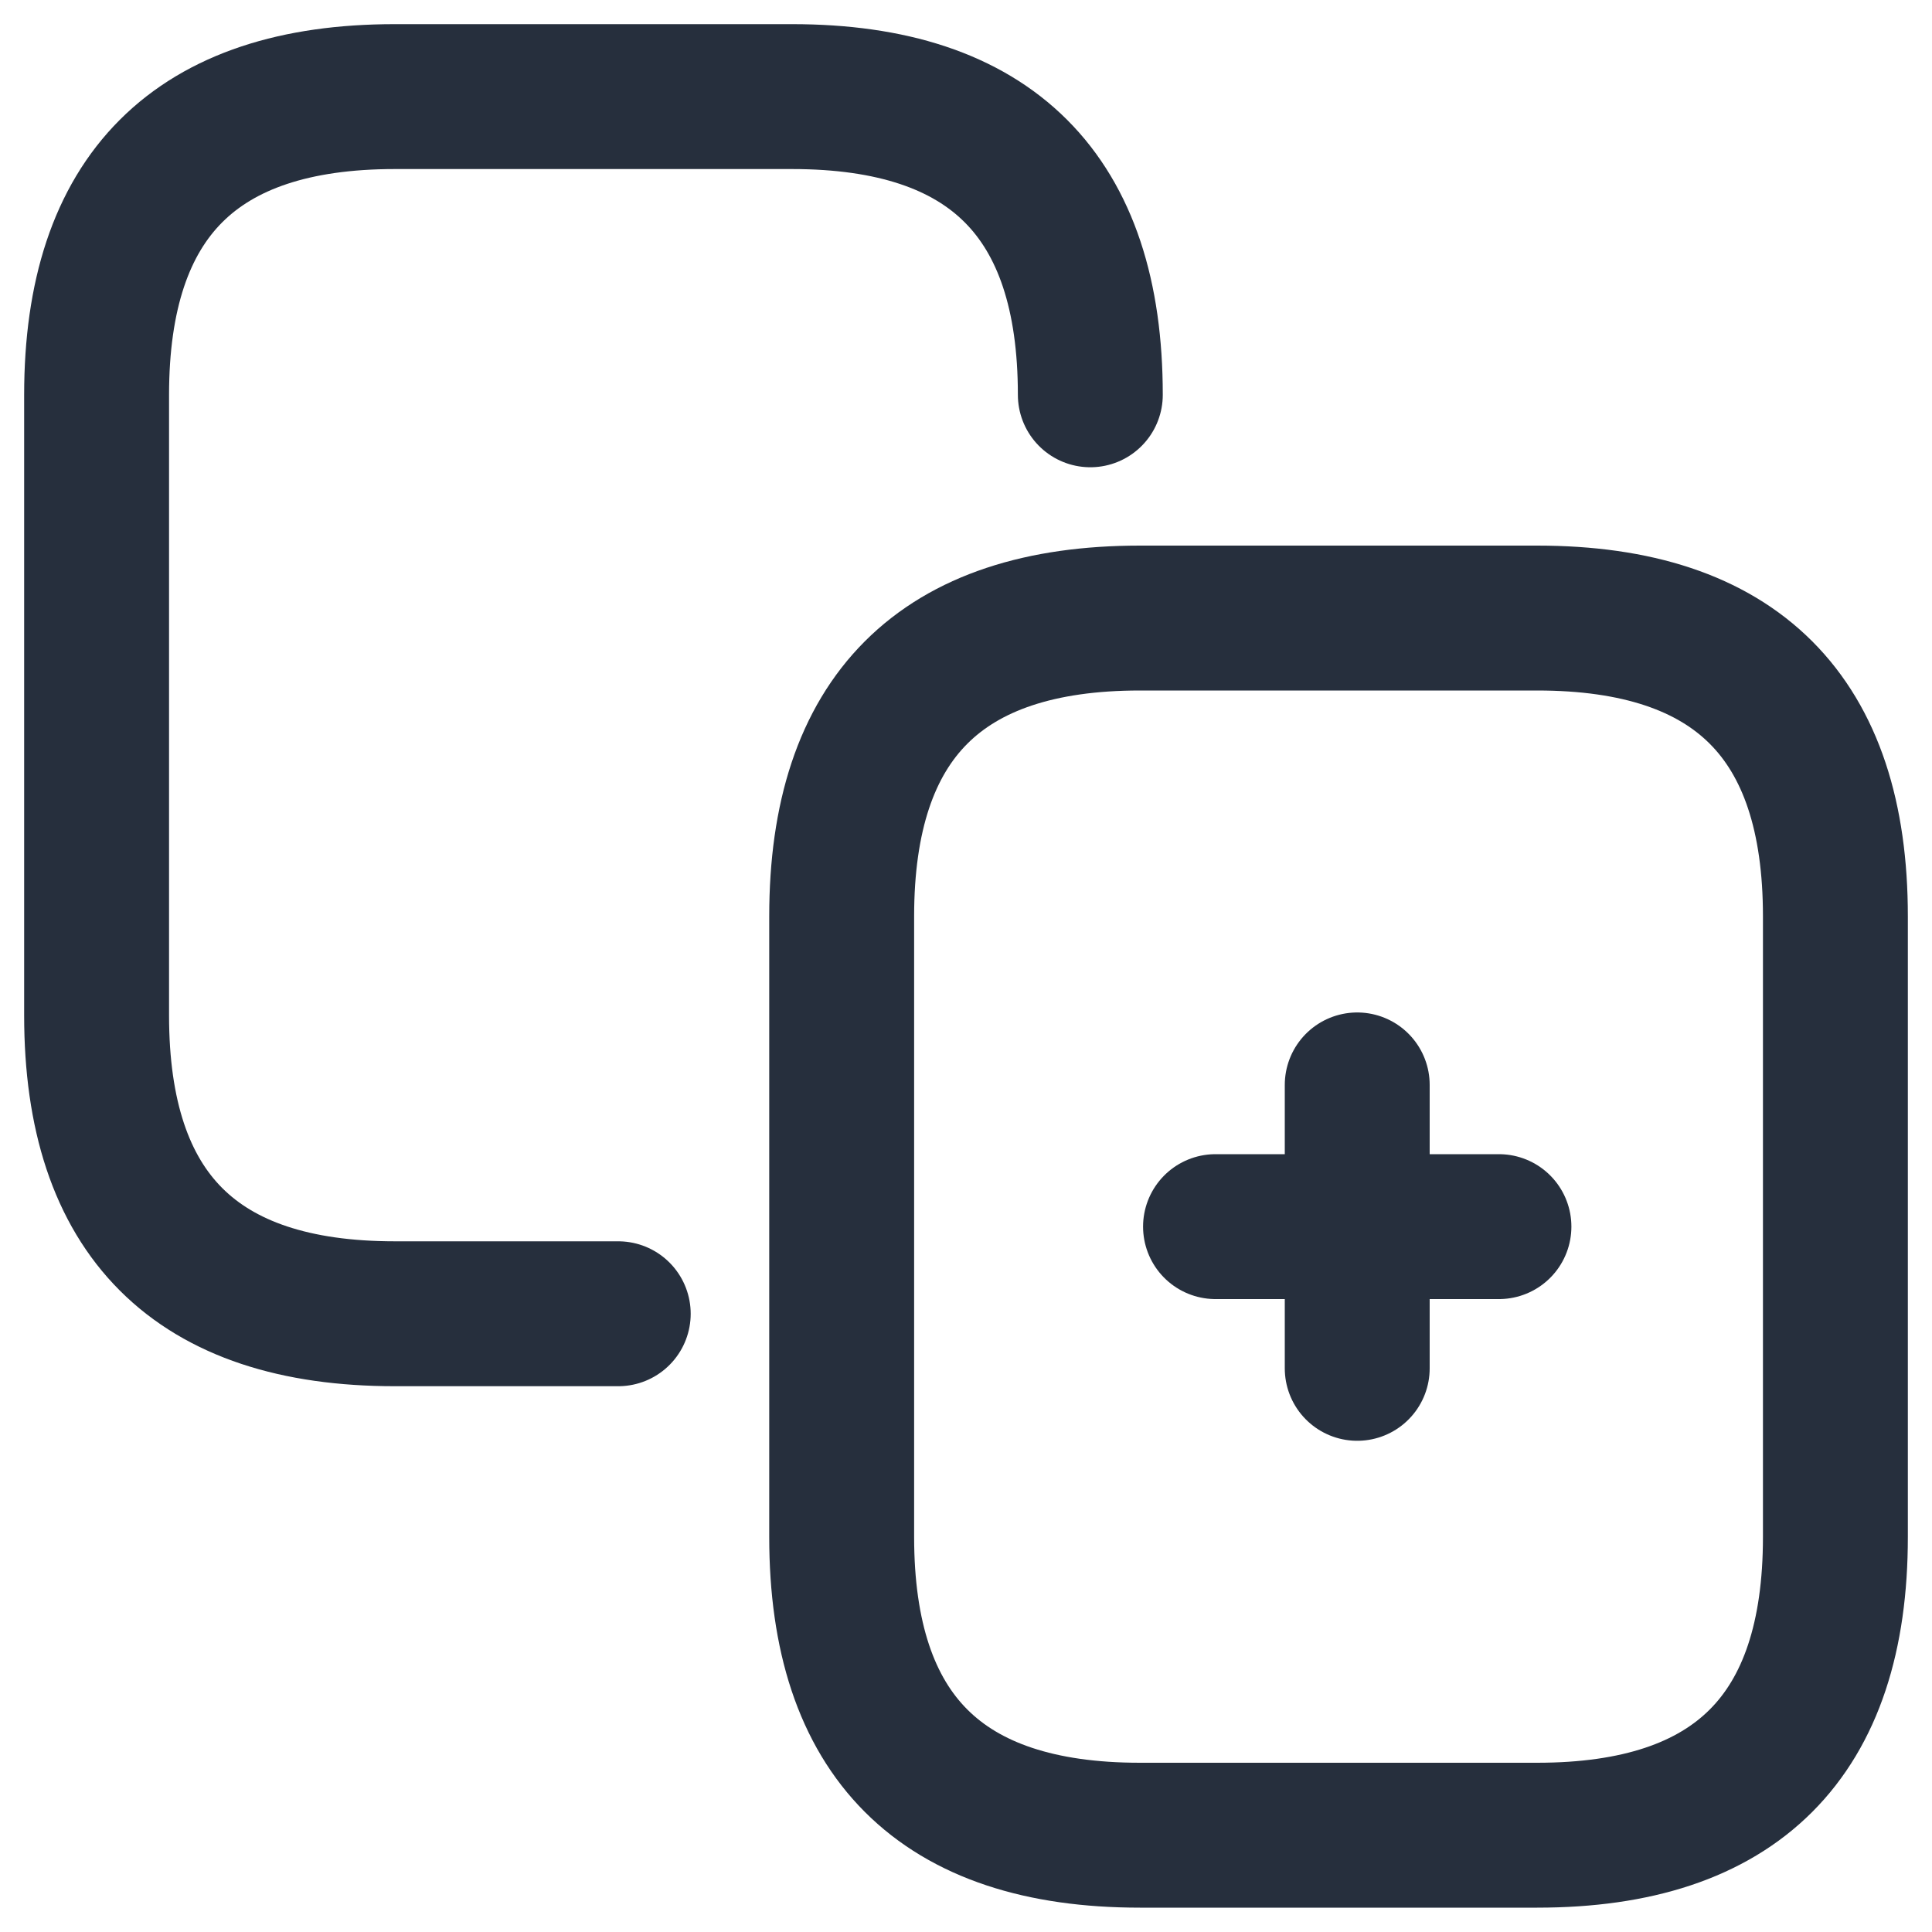 <svg width="20" height="20" viewBox="0 0 20 20" fill="none" xmlns="http://www.w3.org/2000/svg">
<g id="Group 216">
<path id="Vector" d="M6.4 13.6H4.087C2.026 13.6 1 12.574 1 10.513V4.087C1 2.026 2.026 1 4.087 1H8.2C10.261 1 11.287 2.026 11.287 4.087" stroke="#262F3D" stroke-width="1.5" stroke-linecap="round" stroke-linejoin="round"/>
<path id="Vector_2" d="M12.583 12.698H15.517M14.05 14.165V11.231M15.913 18.998H11.8C9.739 18.998 8.713 17.972 8.713 15.911V9.485C8.713 7.424 9.739 6.398 11.8 6.398H15.913C17.974 6.398 19 7.424 19 9.485V15.911C19 17.972 17.974 18.998 15.913 18.998Z" stroke="#262F3D" stroke-width="1.5" stroke-linecap="round" stroke-linejoin="round"/>
</g>
</svg>
